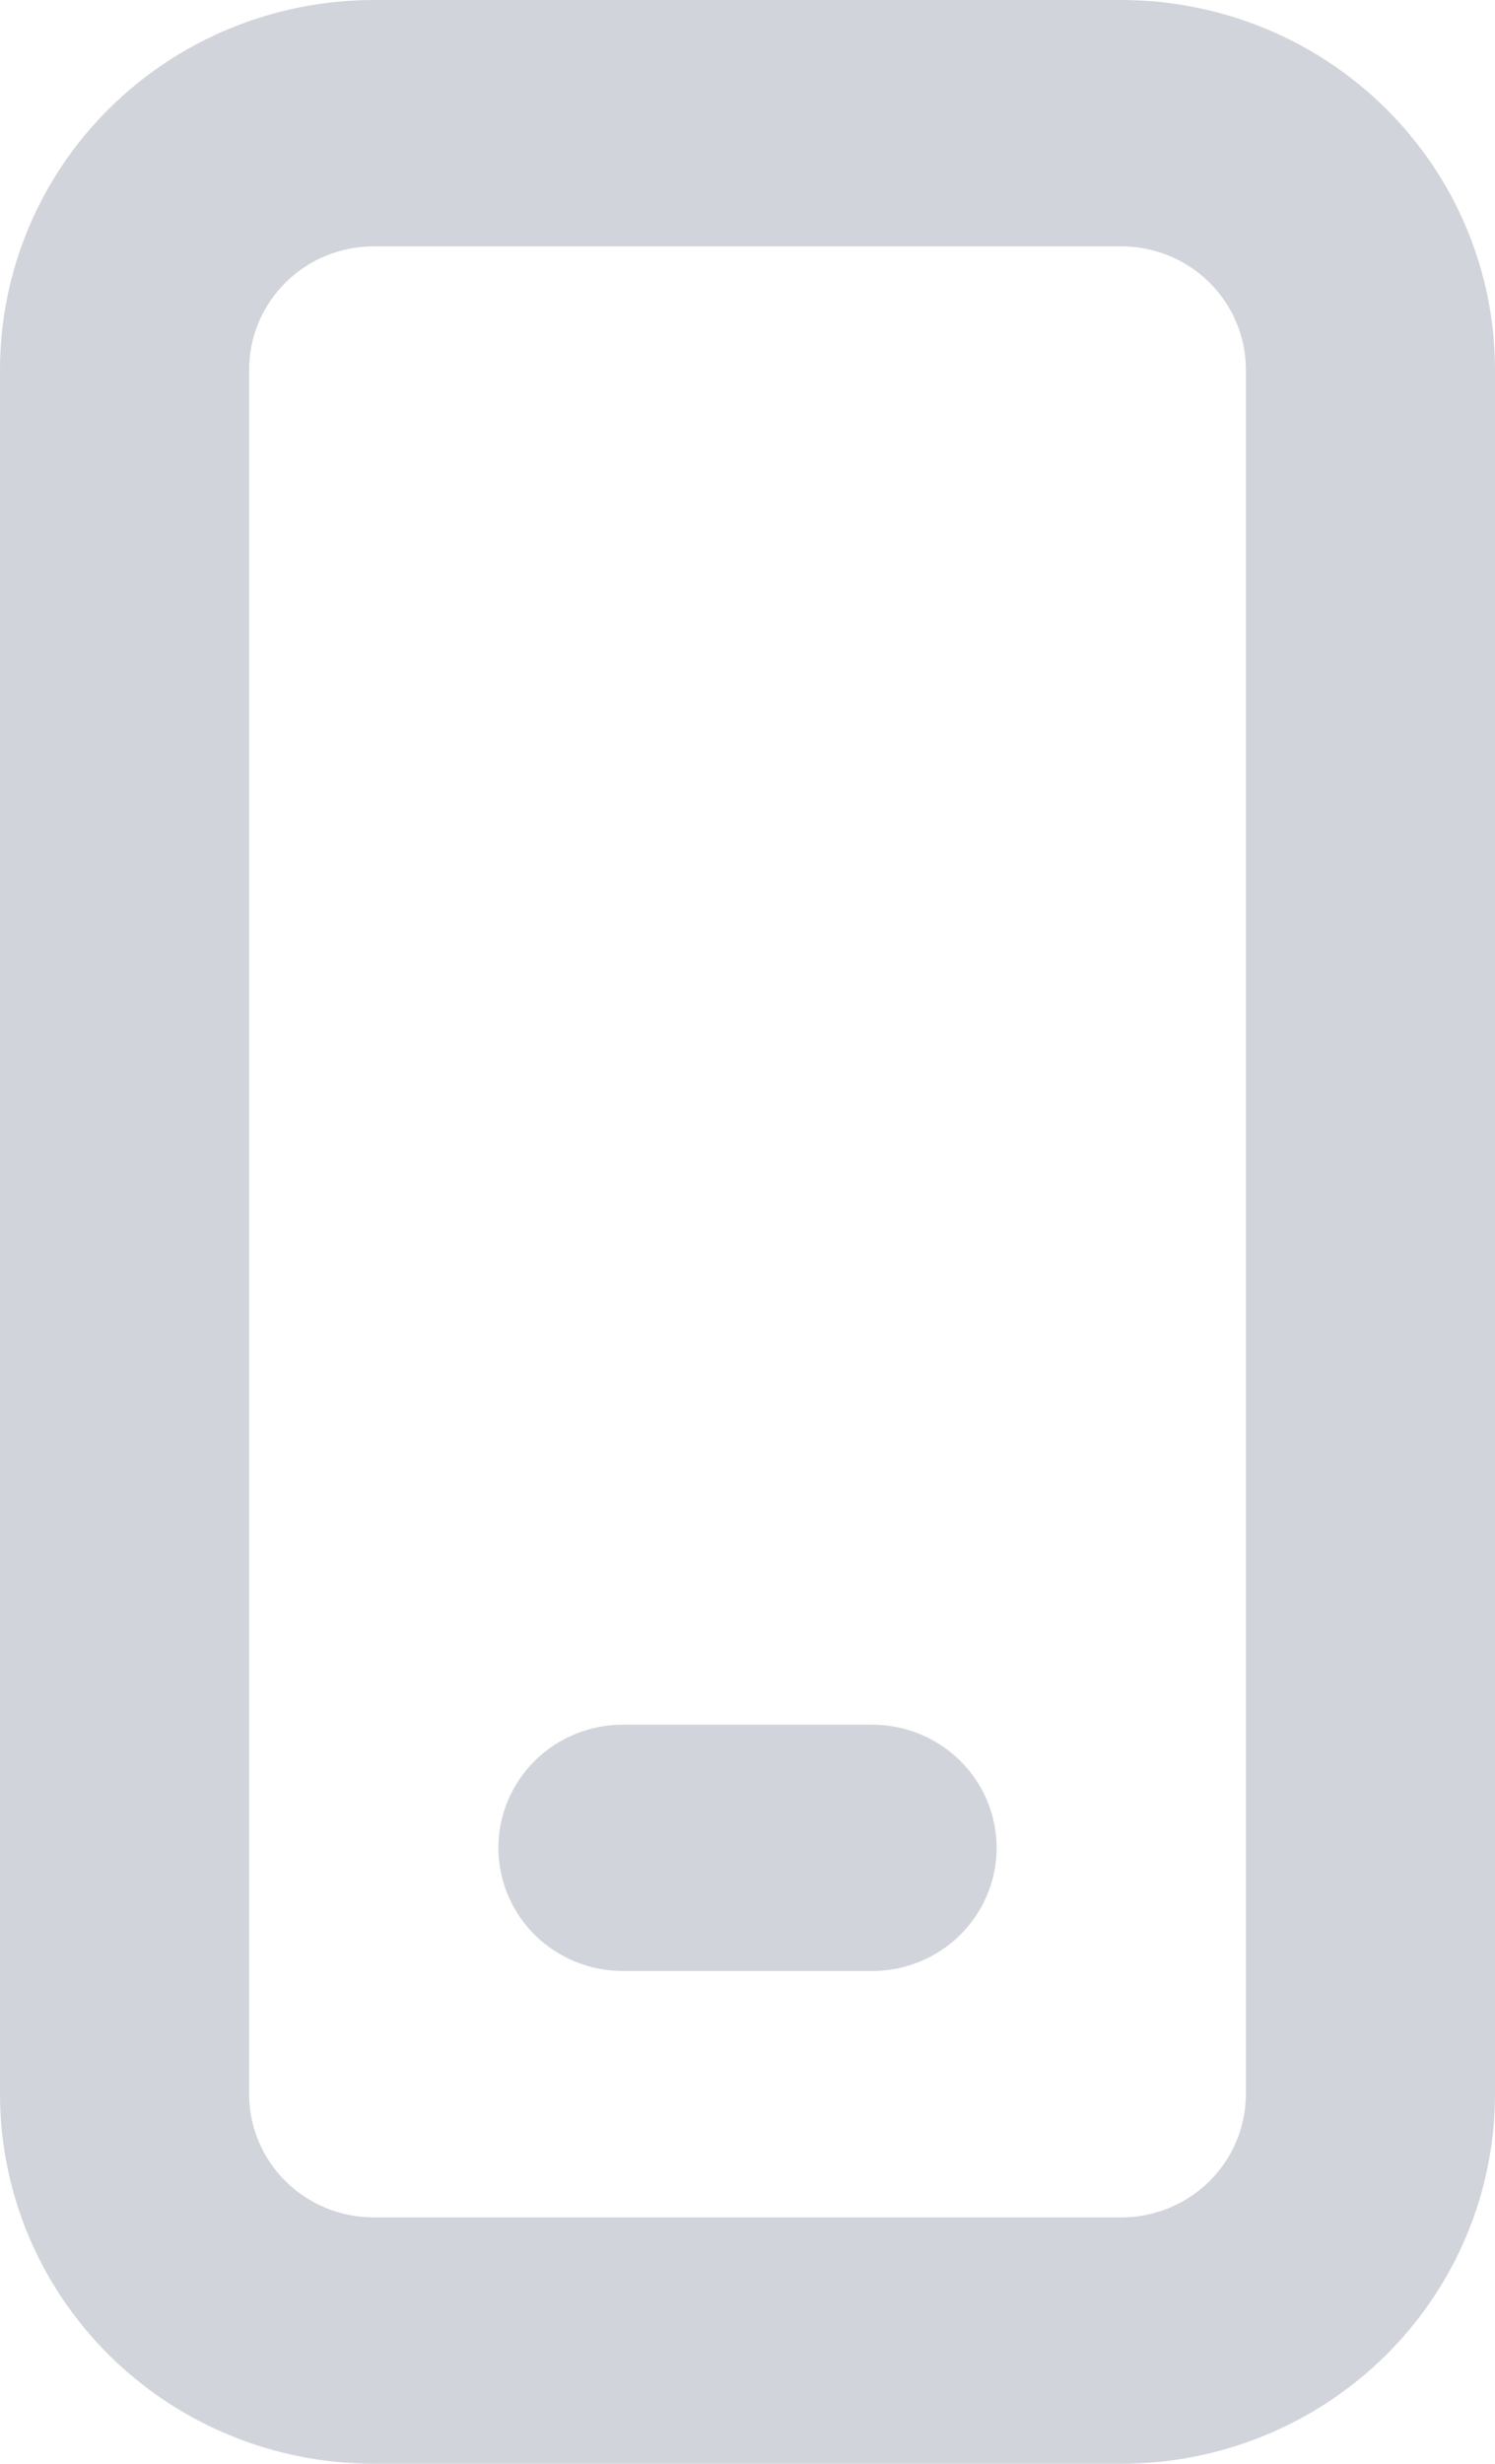 <svg width="17" height="28" viewBox="0 0 17 28" fill="none" xmlns="http://www.w3.org/2000/svg">
<path d="M7.083 19.6C6.708 19.6 6.347 19.747 6.082 20.01C5.816 20.273 5.667 20.629 5.667 21C5.667 21.371 5.816 21.727 6.082 21.99C6.347 22.253 6.708 22.4 7.083 22.4H9.917C10.292 22.4 10.653 22.253 10.918 21.99C11.184 21.727 11.333 21.371 11.333 21C11.333 20.629 11.184 20.273 10.918 20.01C10.653 19.747 10.292 19.6 9.917 19.6H7.083ZM4.25 0C3.123 0 2.042 0.442 1.245 1.23C0.448 2.018 0 3.086 0 4.2V23.8C0 24.914 0.448 25.982 1.245 26.77C2.042 27.558 3.123 28 4.25 28H12.75C13.877 28 14.958 27.558 15.755 26.77C16.552 25.982 17 24.914 17 23.8V4.2C17 3.086 16.552 2.018 15.755 1.23C14.958 0.442 13.877 0 12.75 0H4.25ZM2.833 4.2C2.833 3.829 2.983 3.473 3.248 3.21C3.514 2.947 3.874 2.8 4.25 2.8H12.75C13.126 2.8 13.486 2.947 13.752 3.21C14.017 3.473 14.167 3.829 14.167 4.2V23.8C14.167 24.171 14.017 24.527 13.752 24.79C13.486 25.052 13.126 25.2 12.75 25.2H4.25C3.874 25.2 3.514 25.052 3.248 24.79C2.983 24.527 2.833 24.171 2.833 23.8V4.2Z" fill="#D1D5DB"/>
</svg>
